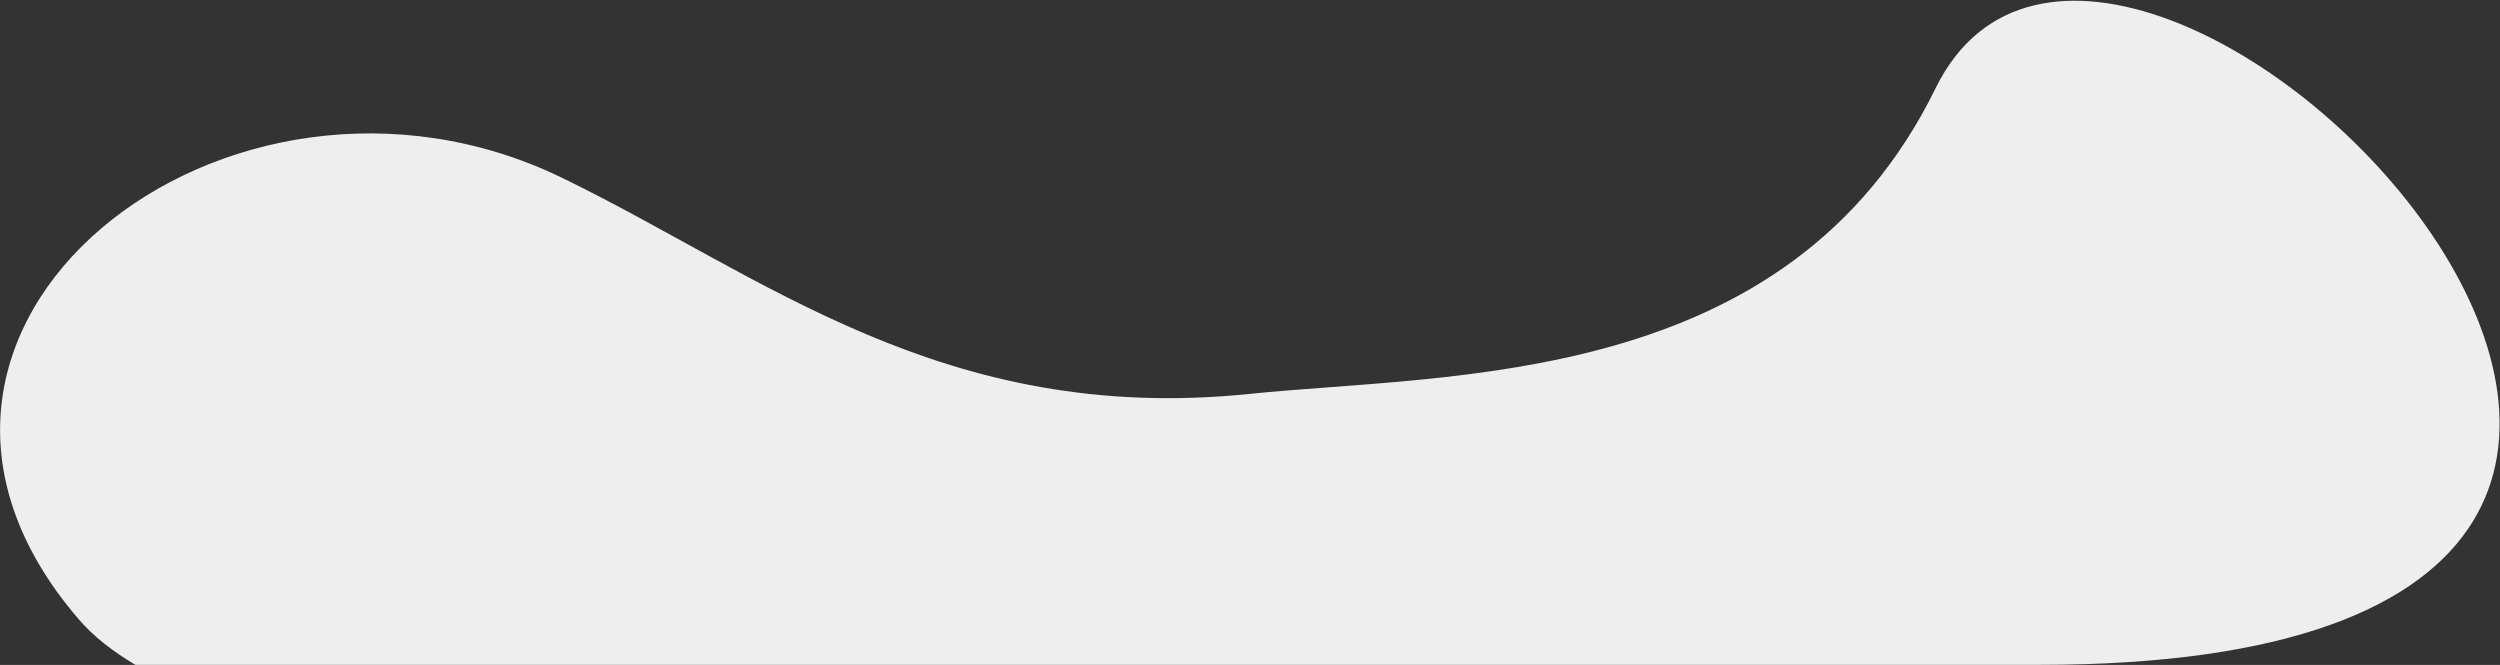 <svg width="2929px" height="779px" viewBox="0 0 2929 779" version="1.1" xmlns="http://www.w3.org/2000/svg" xmlns:xlink="http://www.w3.org/1999/xlink">
    <rect x="0" y="0" width="2929" height="779" fill="#333333" stroke="none"/>
    <!-- Generator: Sketch 49 (51002) - http://www.bohemiancoding.com/sketch -->
    <desc>Created with Sketch.</desc>
    <defs></defs>
    <g id="Page-1" stroke="none" stroke-width="1" fill="none" fill-rule="evenodd">
        <g id="liquid" transform="translate(1464.5, 390) rotate(-90) translate(-1464.5, -390) translate(1075, -1075)" fill="#EEEEEE" fill-rule="nonzero">
            <g id="f" transform="translate(389.5, 1465) rotate(-90) translate(-389.5, -1465) translate(-1075.5, 1075.5)">
                <g id="Clip-781" transform="translate(0, 0)">
                    <path d="M2770.907,0.573 C2797.739,16.509 2820.079,34.006 2836.79,53.41 C3131.633,394.931 2662.329,761.151 2270.93,571.142 C2035.237,456.722 1824.627,281.166 1465.394,318.006 C1228.075,342.344 834.197,324.58 661.715,676.182 C446.307,1115.292 -635.561,0.573 539.808,0.573 L2770.907,0.573 Z" id="path-1"></path>
                </g>
            </g>
        </g>
    </g>
</svg>
